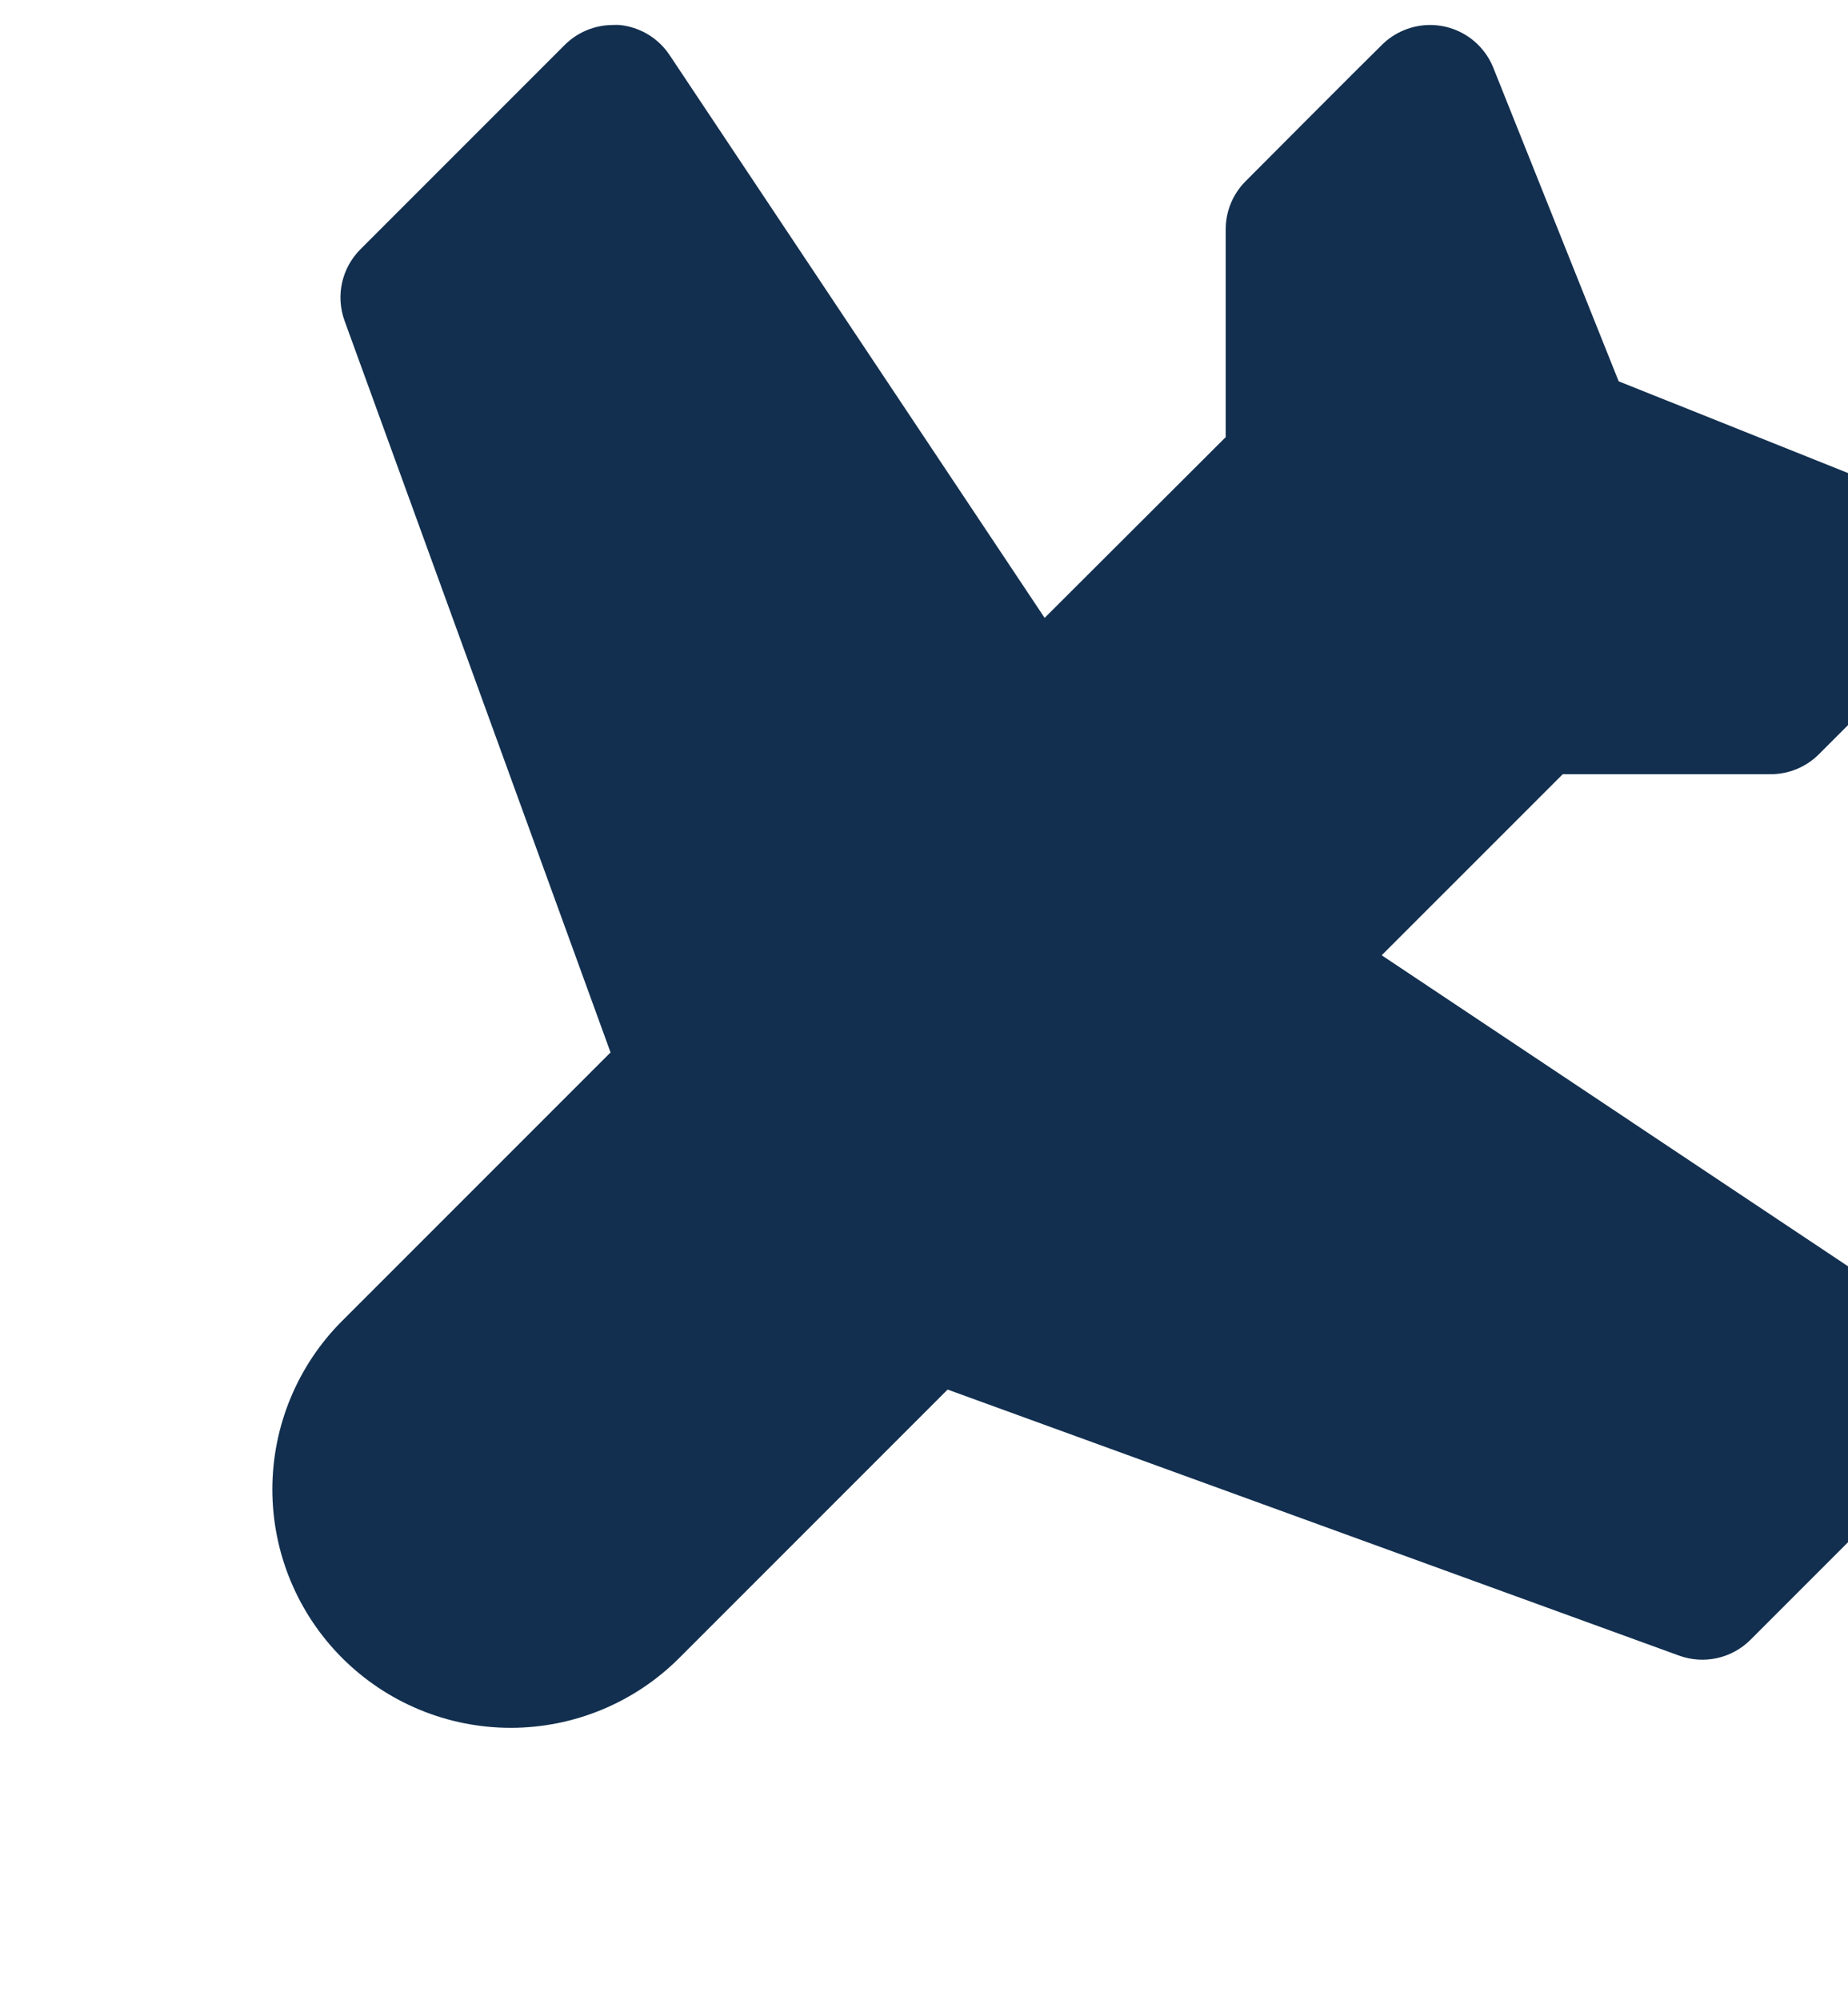 <svg width="134" height="145" viewBox="0 0 134 145" fill="none" xmlns="http://www.w3.org/2000/svg">
<path d="M24.984 23.253C24.663 22.37 24.6 21.414 24.803 20.497C25.007 19.58 25.468 18.74 26.132 18.075L40.944 3.263C41.403 2.803 41.947 2.439 42.547 2.19C43.146 1.941 43.788 1.813 44.438 1.812C44.6 1.803 44.763 1.803 44.925 1.812C45.652 1.884 46.354 2.116 46.981 2.492C47.607 2.867 48.142 3.377 48.548 3.985L75.747 44.793L88.875 31.69V16.625C88.876 15.317 89.395 14.063 90.319 13.138C90.319 13.138 98.96 4.46 100.12 3.337C100.602 2.832 101.188 2.436 101.836 2.176C103.044 1.684 104.398 1.69 105.602 2.193C106.806 2.696 107.762 3.656 108.261 4.861L108.298 4.954L117.371 27.642L140.102 36.733C140.86 37.036 141.531 37.523 142.055 38.149C142.579 38.776 142.939 39.522 143.104 40.322C143.268 41.122 143.232 41.951 142.998 42.733C142.763 43.516 142.339 44.228 141.762 44.806L131.887 54.681C131.426 55.141 130.878 55.506 130.275 55.754C129.673 56.002 129.027 56.128 128.375 56.125H113.316L100.188 69.252L140.99 96.458C141.599 96.863 142.11 97.398 142.486 98.025C142.863 98.652 143.096 99.354 143.168 100.082C143.24 100.809 143.149 101.543 142.903 102.232C142.657 102.92 142.261 103.545 141.743 104.062L126.931 118.874C126.266 119.538 125.426 119.999 124.509 120.203C123.592 120.406 122.635 120.343 121.753 120.022L68.712 100.735L49.252 120.195C46.011 123.436 41.615 125.257 37.031 125.257C34.762 125.257 32.514 124.81 30.418 123.941C28.321 123.073 26.416 121.8 24.811 120.195C23.206 118.59 21.933 116.685 21.065 114.588C20.196 112.492 19.749 110.244 19.749 107.975C19.749 105.705 20.196 103.458 21.065 101.361C21.933 99.264 23.206 97.359 24.811 95.754L44.271 76.294L24.984 23.253Z" fill="#122F4F"/>
</svg>

